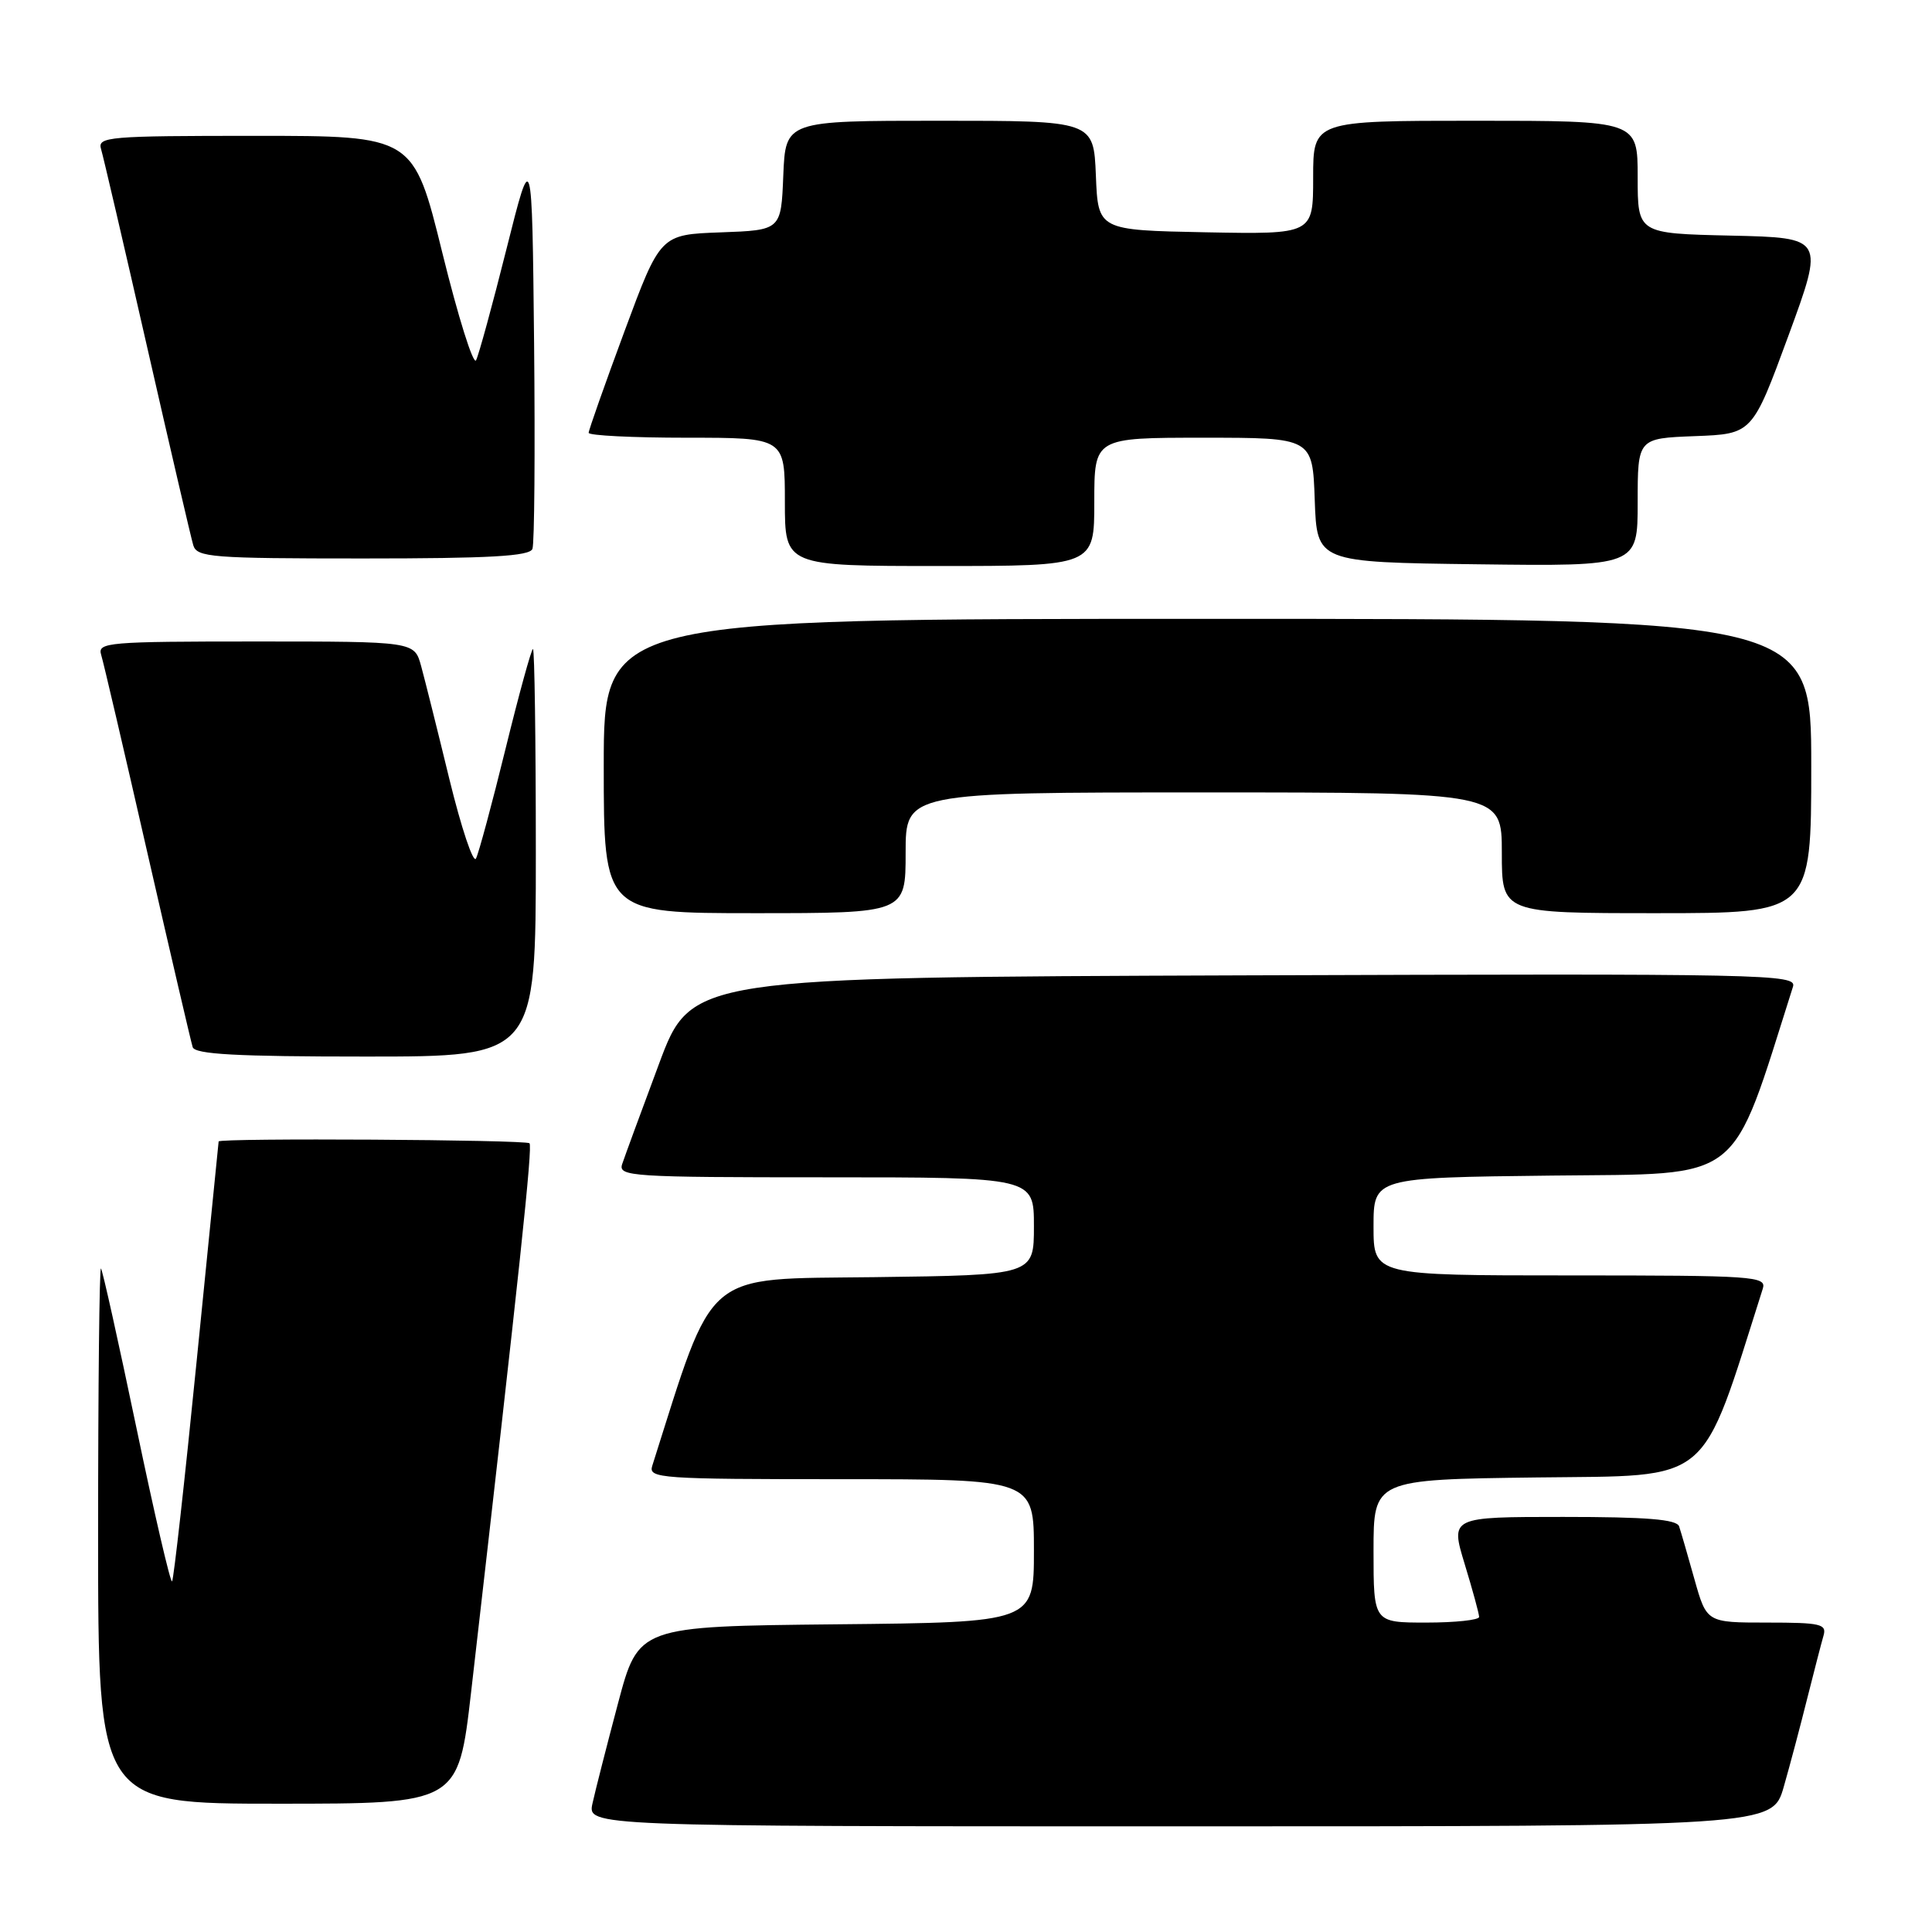 <?xml version="1.0" encoding="UTF-8" standalone="no"?>
<!DOCTYPE svg PUBLIC "-//W3C//DTD SVG 1.1//EN" "http://www.w3.org/Graphics/SVG/1.1/DTD/svg11.dtd" >
<svg xmlns="http://www.w3.org/2000/svg" xmlns:xlink="http://www.w3.org/1999/xlink" version="1.1" viewBox="0 0 256 256">
 <g >
 <path fill="currentColor"
d=" M 236.36 236.75 C 237.19 233.86 238.59 228.57 239.48 225.00 C 240.38 221.43 241.34 217.71 241.62 216.75 C 242.08 215.19 241.28 215.00 234.14 215.00 C 226.14 215.00 226.14 215.00 224.52 209.25 C 223.64 206.09 222.72 202.94 222.49 202.25 C 222.17 201.32 218.18 201.00 207.12 201.00 C 192.18 201.00 192.18 201.00 194.08 207.25 C 195.13 210.69 195.99 213.84 195.99 214.25 C 196.00 214.66 192.85 215.00 189.00 215.00 C 182.00 215.00 182.00 215.00 182.00 205.52 C 182.00 196.04 182.00 196.04 203.66 195.77 C 227.14 195.48 225.21 197.09 233.58 170.75 C 234.10 169.11 232.44 169.00 208.07 169.00 C 182.00 169.00 182.00 169.00 182.00 162.52 C 182.00 156.04 182.00 156.04 205.66 155.77 C 231.33 155.48 229.19 157.15 237.58 130.74 C 238.11 129.08 234.36 129.00 164.87 129.24 C 91.59 129.50 91.59 129.50 87.31 141.00 C 84.95 147.32 82.76 153.29 82.44 154.25 C 81.90 155.89 83.62 156.00 109.43 156.00 C 137.00 156.00 137.00 156.00 137.00 162.48 C 137.00 168.96 137.00 168.96 115.84 169.23 C 92.91 169.52 94.78 167.93 86.42 194.25 C 85.90 195.89 87.54 196.00 111.43 196.00 C 137.00 196.00 137.00 196.00 137.00 205.48 C 137.00 214.97 137.00 214.97 110.80 215.23 C 84.60 215.50 84.60 215.50 81.89 225.70 C 80.40 231.31 78.88 237.27 78.51 238.95 C 77.84 242.00 77.84 242.00 156.35 242.00 C 234.86 242.00 234.86 242.00 236.36 236.75 Z  M 62.42 224.25 C 68.91 167.73 70.59 151.92 70.16 151.49 C 69.67 151.01 29.03 150.77 28.97 151.25 C 28.95 151.39 27.65 164.47 26.06 180.32 C 24.48 196.18 23.01 209.32 22.80 209.54 C 22.58 209.75 20.46 200.61 18.08 189.21 C 15.70 177.82 13.59 168.31 13.38 168.08 C 13.17 167.85 13.00 183.72 13.00 203.33 C 13.00 239.00 13.00 239.00 36.86 239.00 C 60.72 239.00 60.72 239.00 62.42 224.25 Z  M 71.00 113.00 C 71.00 98.15 70.83 86.00 70.62 86.00 C 70.41 86.00 68.77 91.96 66.98 99.25 C 65.19 106.54 63.43 113.06 63.07 113.76 C 62.71 114.45 61.13 109.72 59.55 103.26 C 57.98 96.79 56.29 90.04 55.80 88.25 C 54.91 85.00 54.91 85.00 33.89 85.00 C 14.33 85.00 12.90 85.12 13.40 86.75 C 13.70 87.71 16.46 99.53 19.53 113.00 C 22.61 126.47 25.31 138.06 25.53 138.75 C 25.84 139.70 31.33 140.00 48.47 140.00 C 71.00 140.00 71.00 140.00 71.00 113.00 Z  M 120.00 113.00 C 120.00 105.00 120.00 105.00 159.50 105.00 C 199.00 105.00 199.00 105.00 199.00 113.00 C 199.00 121.00 199.00 121.00 219.50 121.00 C 240.00 121.00 240.00 121.00 240.00 101.50 C 240.00 82.00 240.00 82.00 160.00 82.00 C 80.00 82.00 80.00 82.00 80.00 101.50 C 80.00 121.00 80.00 121.00 100.00 121.00 C 120.00 121.00 120.00 121.00 120.00 113.00 Z  M 145.00 66.50 C 145.00 58.00 145.00 58.00 159.46 58.00 C 173.92 58.00 173.92 58.00 174.21 66.25 C 174.50 74.50 174.50 74.50 195.75 74.77 C 217.00 75.04 217.00 75.04 217.00 66.56 C 217.00 58.08 217.00 58.08 224.60 57.79 C 232.19 57.50 232.19 57.50 236.97 44.50 C 241.74 31.50 241.74 31.50 229.37 31.22 C 217.00 30.94 217.00 30.94 217.00 23.47 C 217.00 16.00 217.00 16.00 195.50 16.00 C 174.00 16.00 174.00 16.00 174.00 23.53 C 174.00 31.05 174.00 31.05 159.75 30.78 C 145.50 30.50 145.50 30.50 145.21 23.25 C 144.91 16.00 144.91 16.00 124.50 16.00 C 104.09 16.00 104.09 16.00 103.79 23.25 C 103.50 30.50 103.50 30.50 95.50 30.79 C 87.50 31.08 87.50 31.08 82.75 43.89 C 80.14 50.94 78.00 57.00 78.00 57.35 C 78.00 57.71 83.85 58.00 91.00 58.00 C 104.00 58.00 104.00 58.00 104.00 66.50 C 104.00 75.00 104.00 75.00 124.50 75.00 C 145.00 75.00 145.00 75.00 145.00 66.50 Z  M 70.55 72.73 C 70.82 72.04 70.91 59.77 70.77 45.48 C 70.50 19.50 70.50 19.50 67.11 33.00 C 65.25 40.42 63.43 47.06 63.08 47.74 C 62.72 48.42 60.71 42.01 58.61 33.49 C 54.79 18.00 54.79 18.00 33.83 18.00 C 14.33 18.00 12.90 18.12 13.39 19.75 C 13.68 20.71 16.43 32.52 19.50 46.00 C 22.57 59.48 25.32 71.29 25.61 72.25 C 26.09 73.85 28.05 74.00 48.10 74.00 C 64.90 74.00 70.18 73.70 70.55 72.73 Z "/>
</g>
</svg>